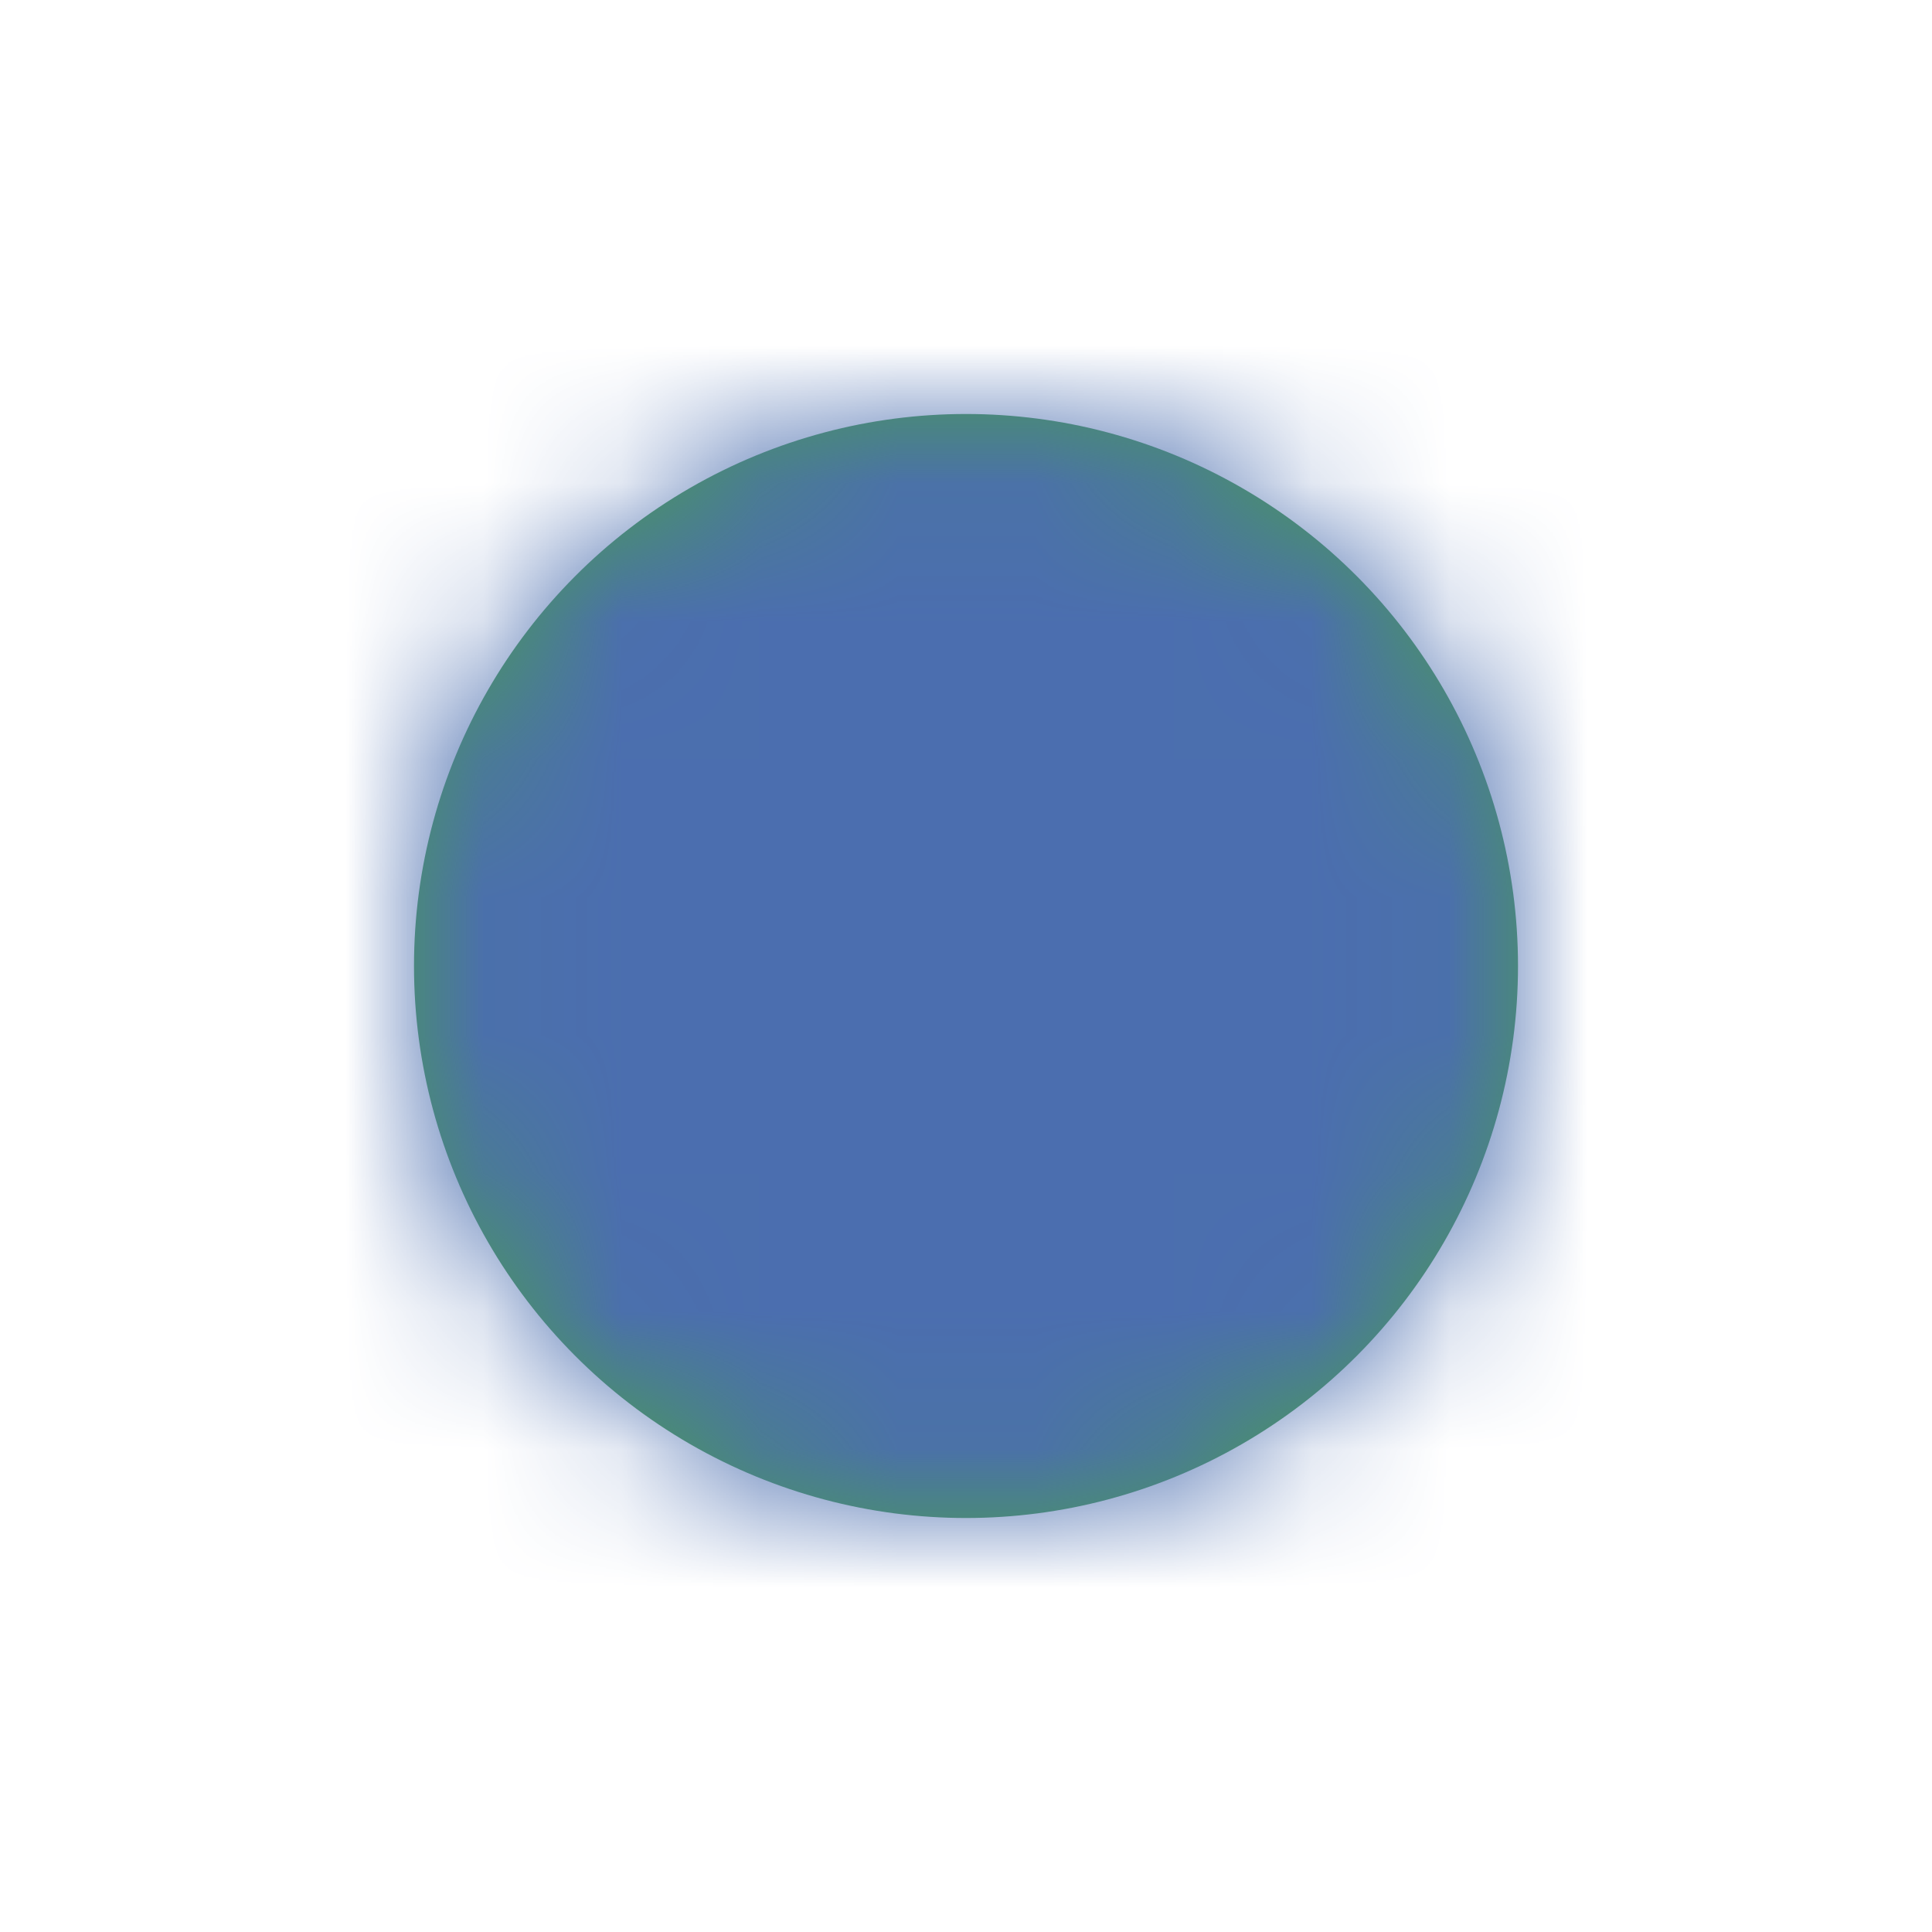 <?xml version="1.0" encoding="UTF-8"?>
<svg width="14px" height="14px" viewBox="0 0 14 14" version="1.1" xmlns="http://www.w3.org/2000/svg" xmlns:xlink="http://www.w3.org/1999/xlink">
    <title>4.控件/2.通用/1.icon/2.Sysperf/14/状态点</title>
    <defs>
        <circle id="path-1" cx="7" cy="7" r="4"></circle>
    </defs>
    <g id="4.控件/2.通用/1.icon/2.Sysperf/14/状态点" stroke="none" stroke-width="1" fill="none" fill-rule="evenodd">
        <mask id="mask-2" fill="white">
            <use xlink:href="#path-1"></use>
        </mask>
        <use id="蒙版" fill="#499C54" xlink:href="#path-1"></use>
        <g id="编组" mask="url(#mask-2)" fill="#4B6EAF">
            <g id="矩形">
                <rect x="0" y="0" width="20" height="20"></rect>
            </g>
        </g>
    </g>
</svg>